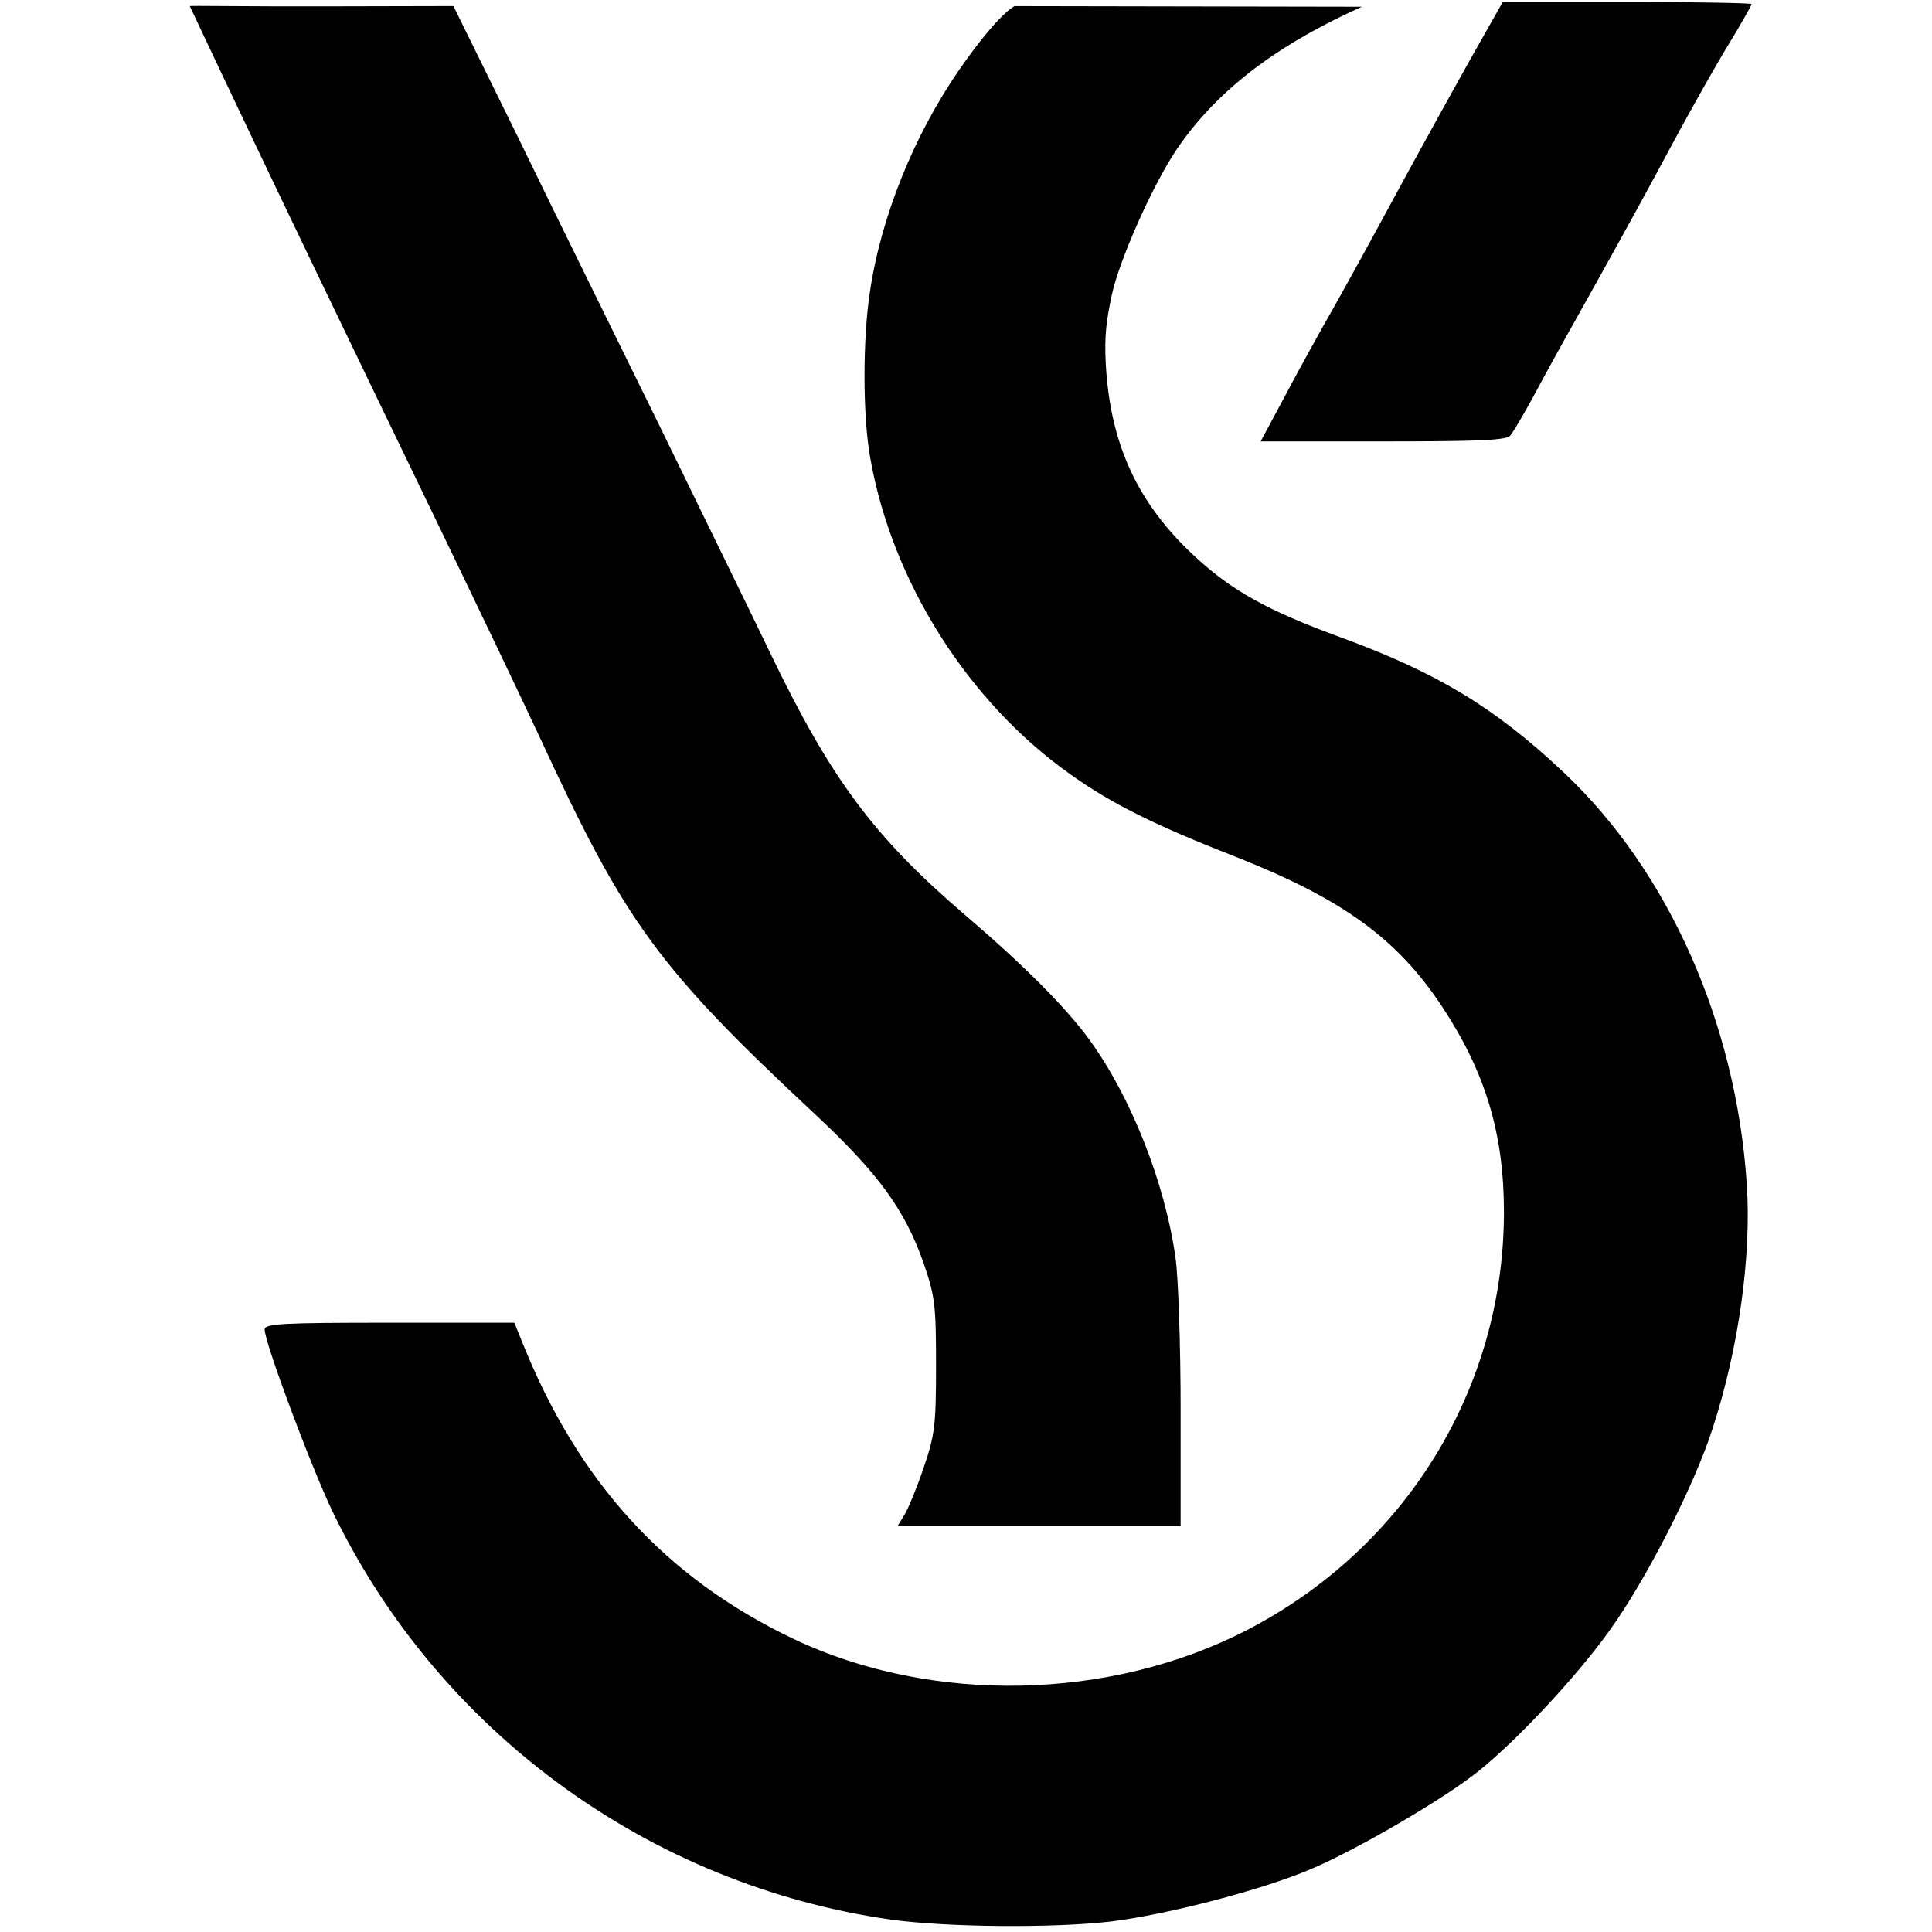 <svg xmlns="http://www.w3.org/2000/svg" viewBox="0 0 100 100">
    <path fill="currentColor" d="M22.729 27.254c1.913 3.968 4.275 8.904 5.243 10.983 4.417 9.565 6.094 11.856 14.242 19.461 3.283 3.07 4.63 4.937 5.598 7.7.59 1.724.637 2.173.637 5.314 0 3.118-.07 3.59-.66 5.314-.355 1.04-.804 2.126-.993 2.41l-.33.542h14.643V72.98c0-3.306-.118-6.825-.26-7.841-.543-3.92-2.315-8.384-4.487-11.36-1.252-1.7-3.402-3.85-6.472-6.472-4.676-4.015-6.896-7.014-10.014-13.486-1.016-2.125-3.637-7.463-5.787-11.88-2.172-4.416-5.455-11.077-7.274-14.832L23.469.314l-6.81.015C12.927.338 9.816.291 9.822.314c4.246 9.022 8.567 17.96 12.907 26.94"/>
    <path fill="currentColor" d="M52.516.317s-.805.332-2.85 3.27c-2.372 3.43-4.088 7.682-4.652 11.606-.352 2.373-.37 6.28.03 8.511 1.128 6.415 5.075 12.641 10.361 16.377 2.139 1.527 4.37 2.631 8.576 4.276 5.522 2.185 8.341 4.23 10.668 7.754 2.232 3.383 3.195 6.555 3.195 10.62 0 9.116-5.075 17.387-13.299 21.64-7.095 3.665-16.306 3.853-23.449.47-6.625-3.15-11.16-8.107-14.074-15.39l-.399-.987h-6.461c-5.545 0-6.462.047-6.462.352 0 .682 2.397 7.096 3.525 9.446 5.498 11.372 16.376 19.313 28.9 21.099 2.913.4 8.411.446 11.395.094 2.867-.353 7.777-1.621 10.315-2.702 2.35-.987 6.954-3.666 8.717-5.099 2.02-1.621 5.098-4.934 6.743-7.237 1.903-2.631 4.394-7.518 5.334-10.432 1.362-4.158 2.033-8.95 1.785-12.687-.551-8.317-4.038-16.192-9.469-21.311-3.568-3.363-6.555-5.169-11.56-7.002-3.783-1.386-5.643-2.415-7.589-4.23-2.918-2.72-4.32-5.754-4.558-9.867-.09-1.574.05-2.377.3-3.577.385-1.855 2.194-5.892 3.454-7.707 2.372-3.42 5.806-5.588 9.498-7.254z"/>
    <path fill="currentColor" d="M76.27 2.775a684 684 0 0 0-4.197 7.609c-1.465 2.711-3.04 5.553-3.499 6.34-.437.788-1.377 2.471-2.055 3.761l-1.268 2.362h6.34c5.16 0 6.385-.066 6.582-.306.153-.175.678-1.072 1.203-2.034a234 234 0 0 1 1.53-2.798c2.536-4.526 4.023-7.216 5.488-9.949.94-1.75 2.274-4.132 2.974-5.291.721-1.18 1.29-2.187 1.29-2.252 0-.066-2.886-.11-6.428-.11h-6.45z"/>
</svg>
